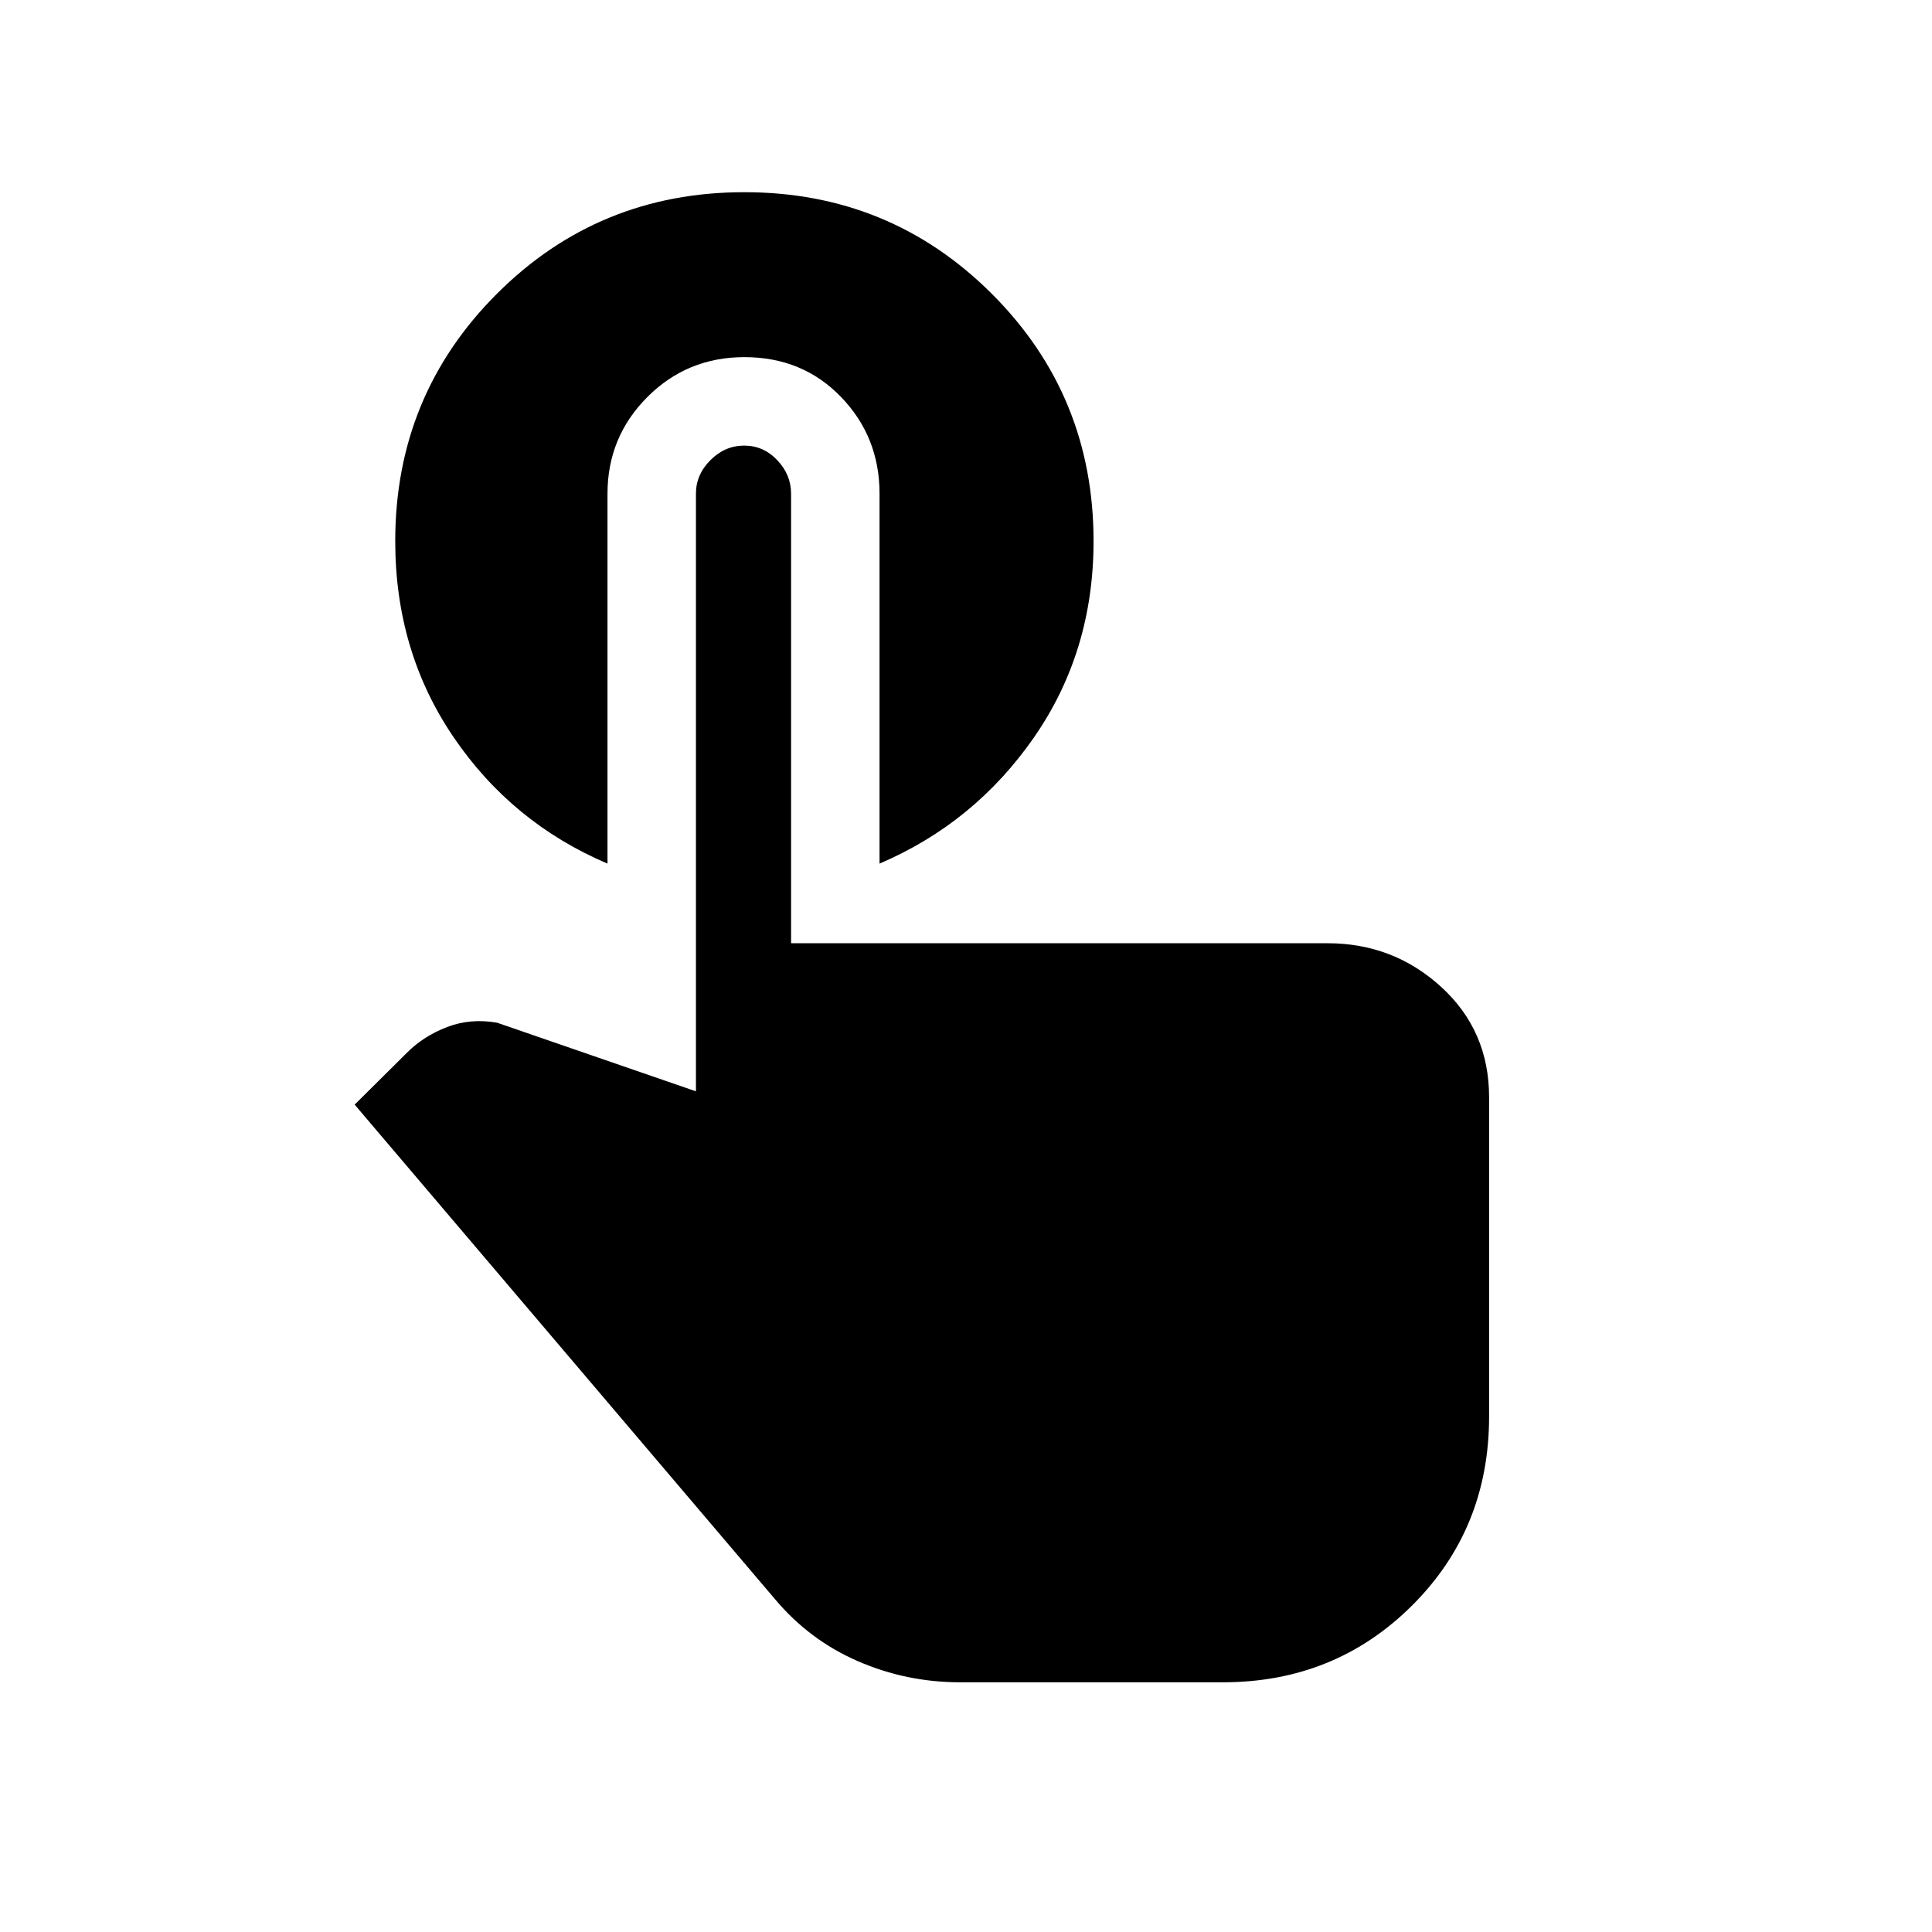 <svg xmlns="http://www.w3.org/2000/svg" height="20" viewBox="0 -960 960 960" width="20"><path d="M477.04-124.08q-26.69 0-50.84-10.52-24.15-10.52-41.24-30.94L176.23-411.12 202.31-437q8.19-8.19 19.86-12.67 11.68-4.48 24.87-2.14l98.77 34.08v-297.03q0-9.4 7.21-16.61 7.21-7.21 16.77-7.21 9.56 0 16.42 7.23 6.87 7.23 6.87 16.66v223.38h266.53q32.77 0 56.54 21.74 23.77 21.74 23.77 54.76v158.68q0 55.82-38.31 93.94-38.3 38.11-93.96 38.11H477.04ZM301.86-714.64v183.76q-47.47-20.2-76.47-62.81-29-42.62-29-97.41 0-72.42 50.5-122.91 50.5-50.49 122.94-50.49t123 50.49q50.55 50.49 50.55 122.91 0 54.79-29.53 97.41-29.54 42.61-76.81 62.81v-183.79q0-28.25-19.12-48.06-19.11-19.81-48.03-19.81-28.43 0-48.23 19.83-19.8 19.83-19.8 48.07Z"/></svg>